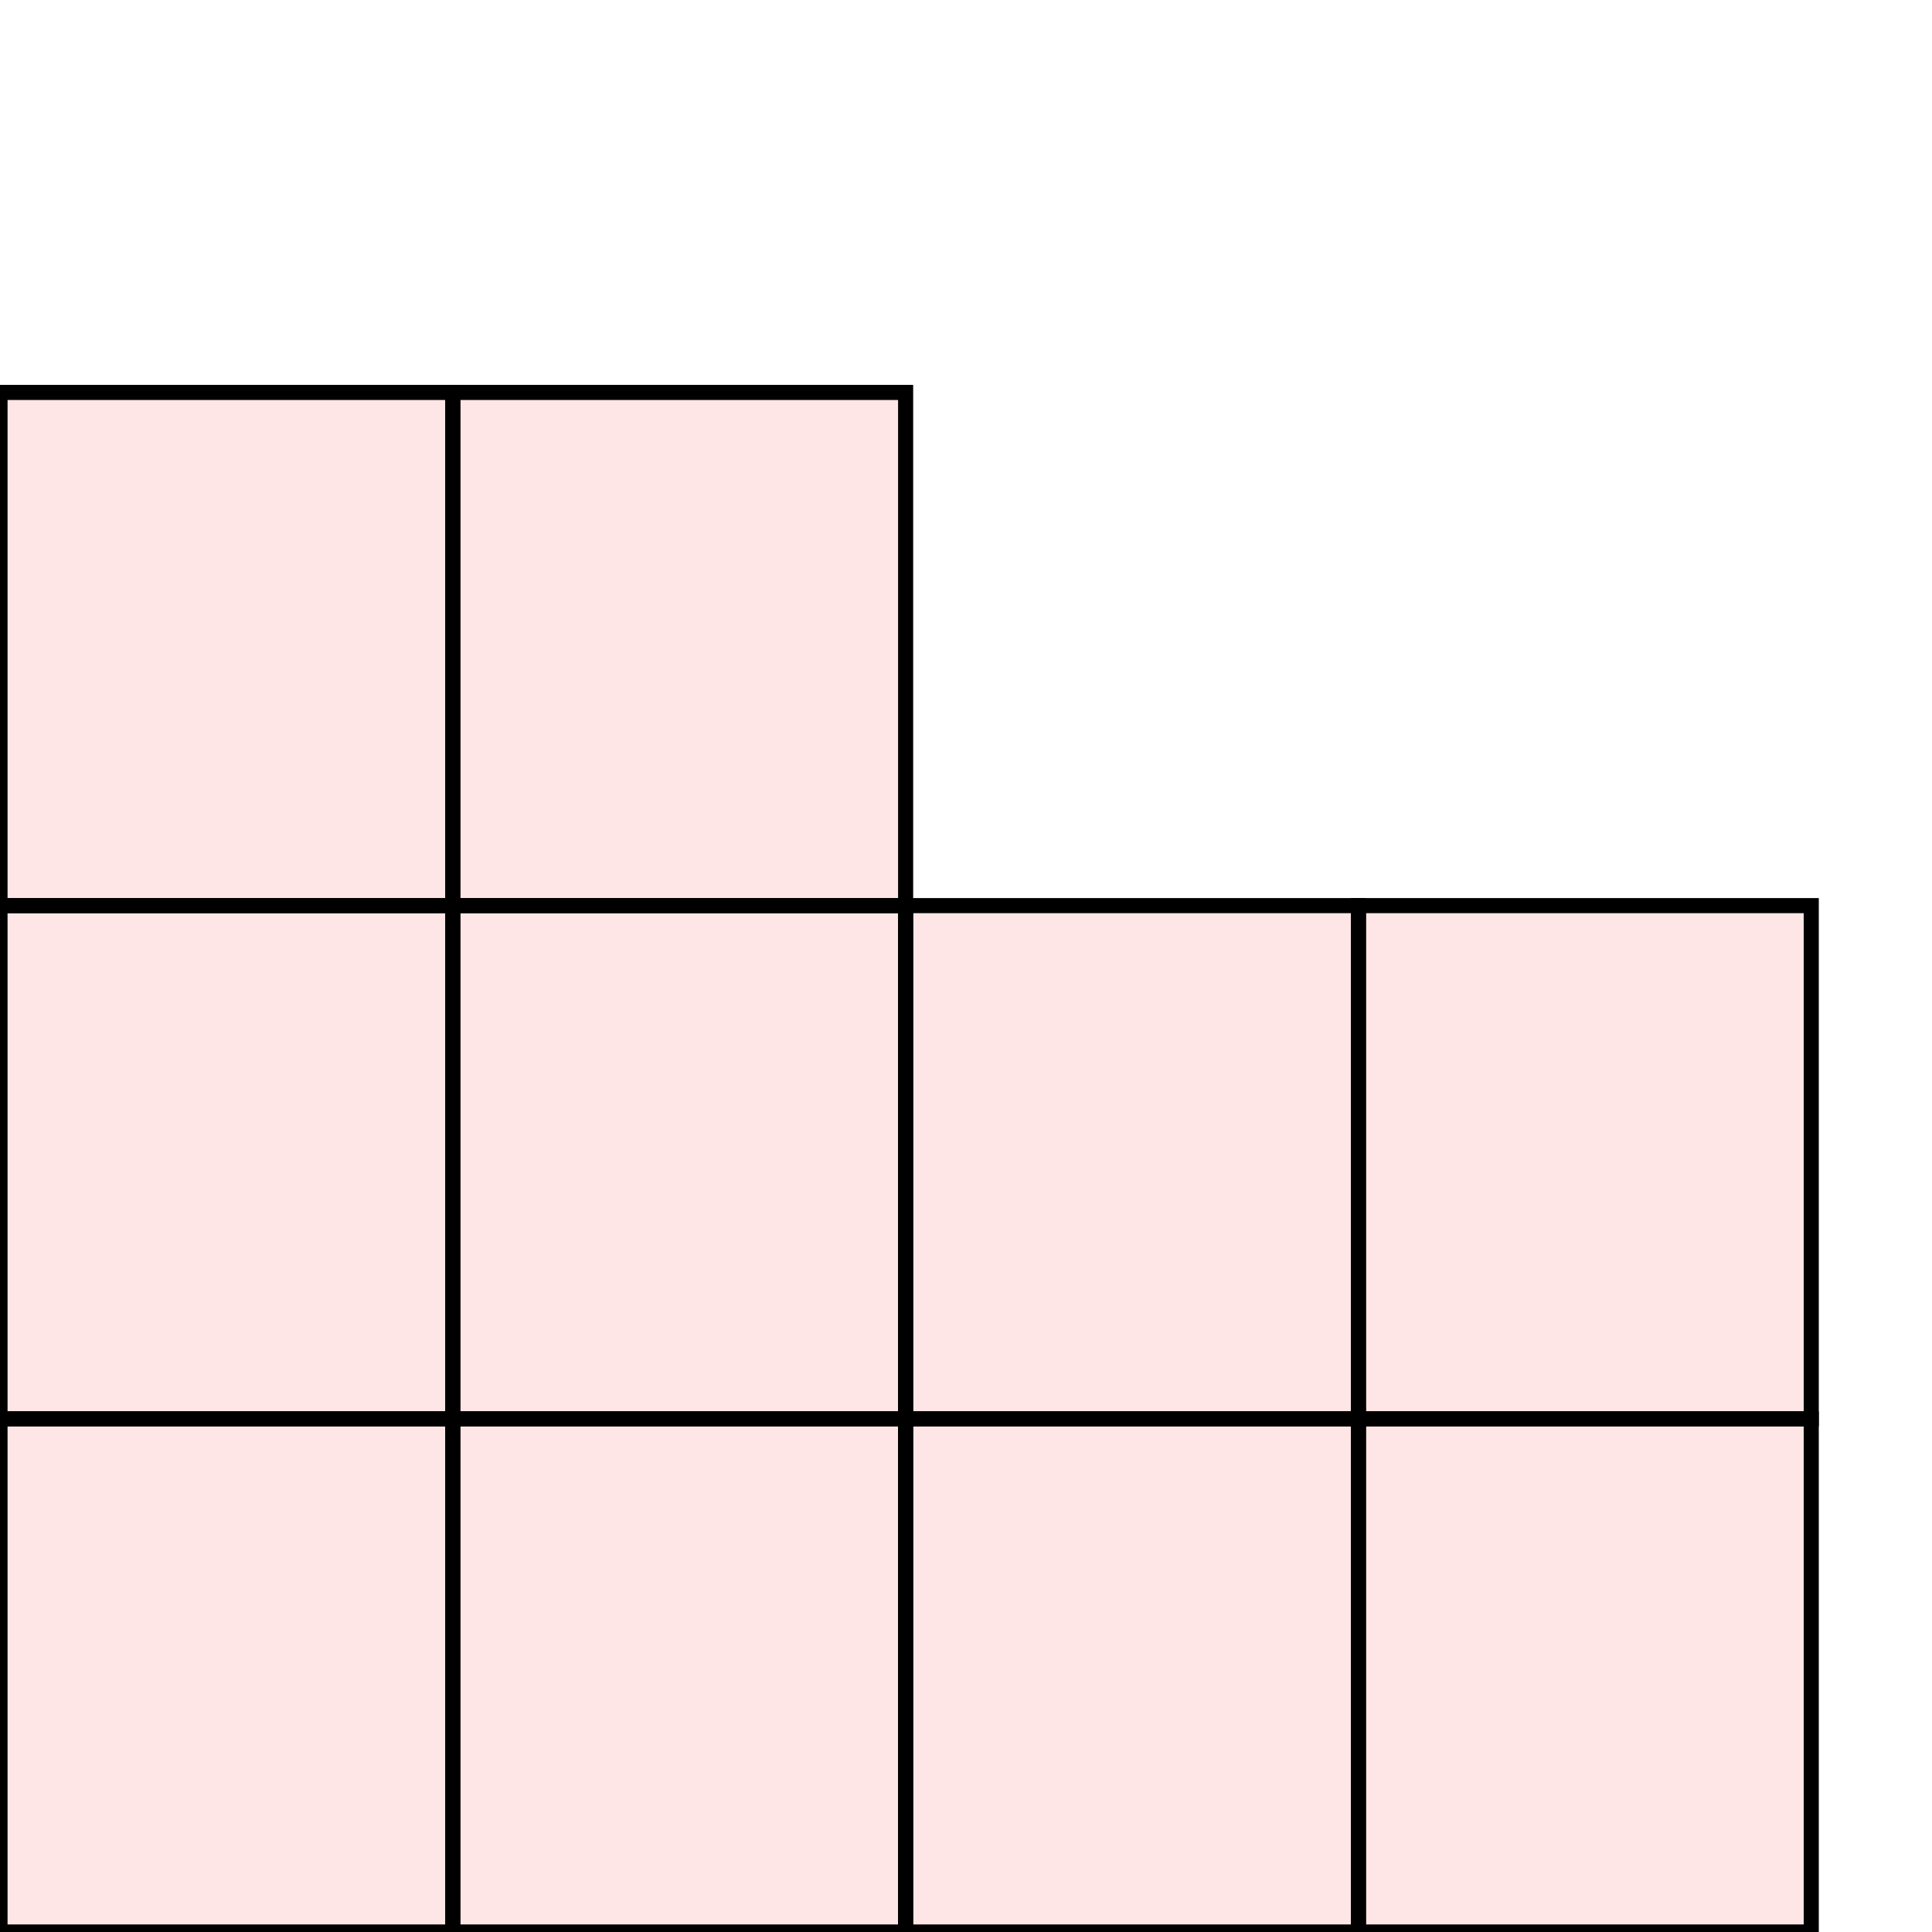 <?xml version="1.0" encoding="UTF-8"?>
<svg xmlns="http://www.w3.org/2000/svg" xmlns:xlink="http://www.w3.org/1999/xlink"
     width="128" height="128" viewBox="0 0 128 128">
<defs>
</defs>
<rect x="0" y="94" width="30" height="34" stroke="black" fill="red" fill-opacity="0.1" id="0">
<title>sprite_36</title>
</rect>
<rect x="30" y="94" width="30" height="34" stroke="black" fill="red" fill-opacity="0.1" id="1">
<title>sprite_37</title>
</rect>
<rect x="60" y="94" width="30" height="34" stroke="black" fill="red" fill-opacity="0.1" id="2">
<title>sprite_38</title>
</rect>
<rect x="90" y="94" width="30" height="34" stroke="black" fill="red" fill-opacity="0.1" id="3">
<title>sprite_39</title>
</rect>
<rect x="0" y="60" width="30" height="34" stroke="black" fill="red" fill-opacity="0.1" id="4">
<title>sprite_40</title>
</rect>
<rect x="30" y="60" width="30" height="34" stroke="black" fill="red" fill-opacity="0.1" id="5">
<title>sprite_41</title>
</rect>
<rect x="60" y="60" width="30" height="34" stroke="black" fill="red" fill-opacity="0.1" id="6">
<title>sprite_42</title>
</rect>
<rect x="90" y="60" width="30" height="34" stroke="black" fill="red" fill-opacity="0.1" id="7">
<title>sprite_43</title>
</rect>
<rect x="0" y="26" width="30" height="34" stroke="black" fill="red" fill-opacity="0.1" id="8">
<title>sprite_44</title>
</rect>
<rect x="30" y="26" width="30" height="34" stroke="black" fill="red" fill-opacity="0.1" id="9">
<title>sprite_45</title>
</rect>
</svg>